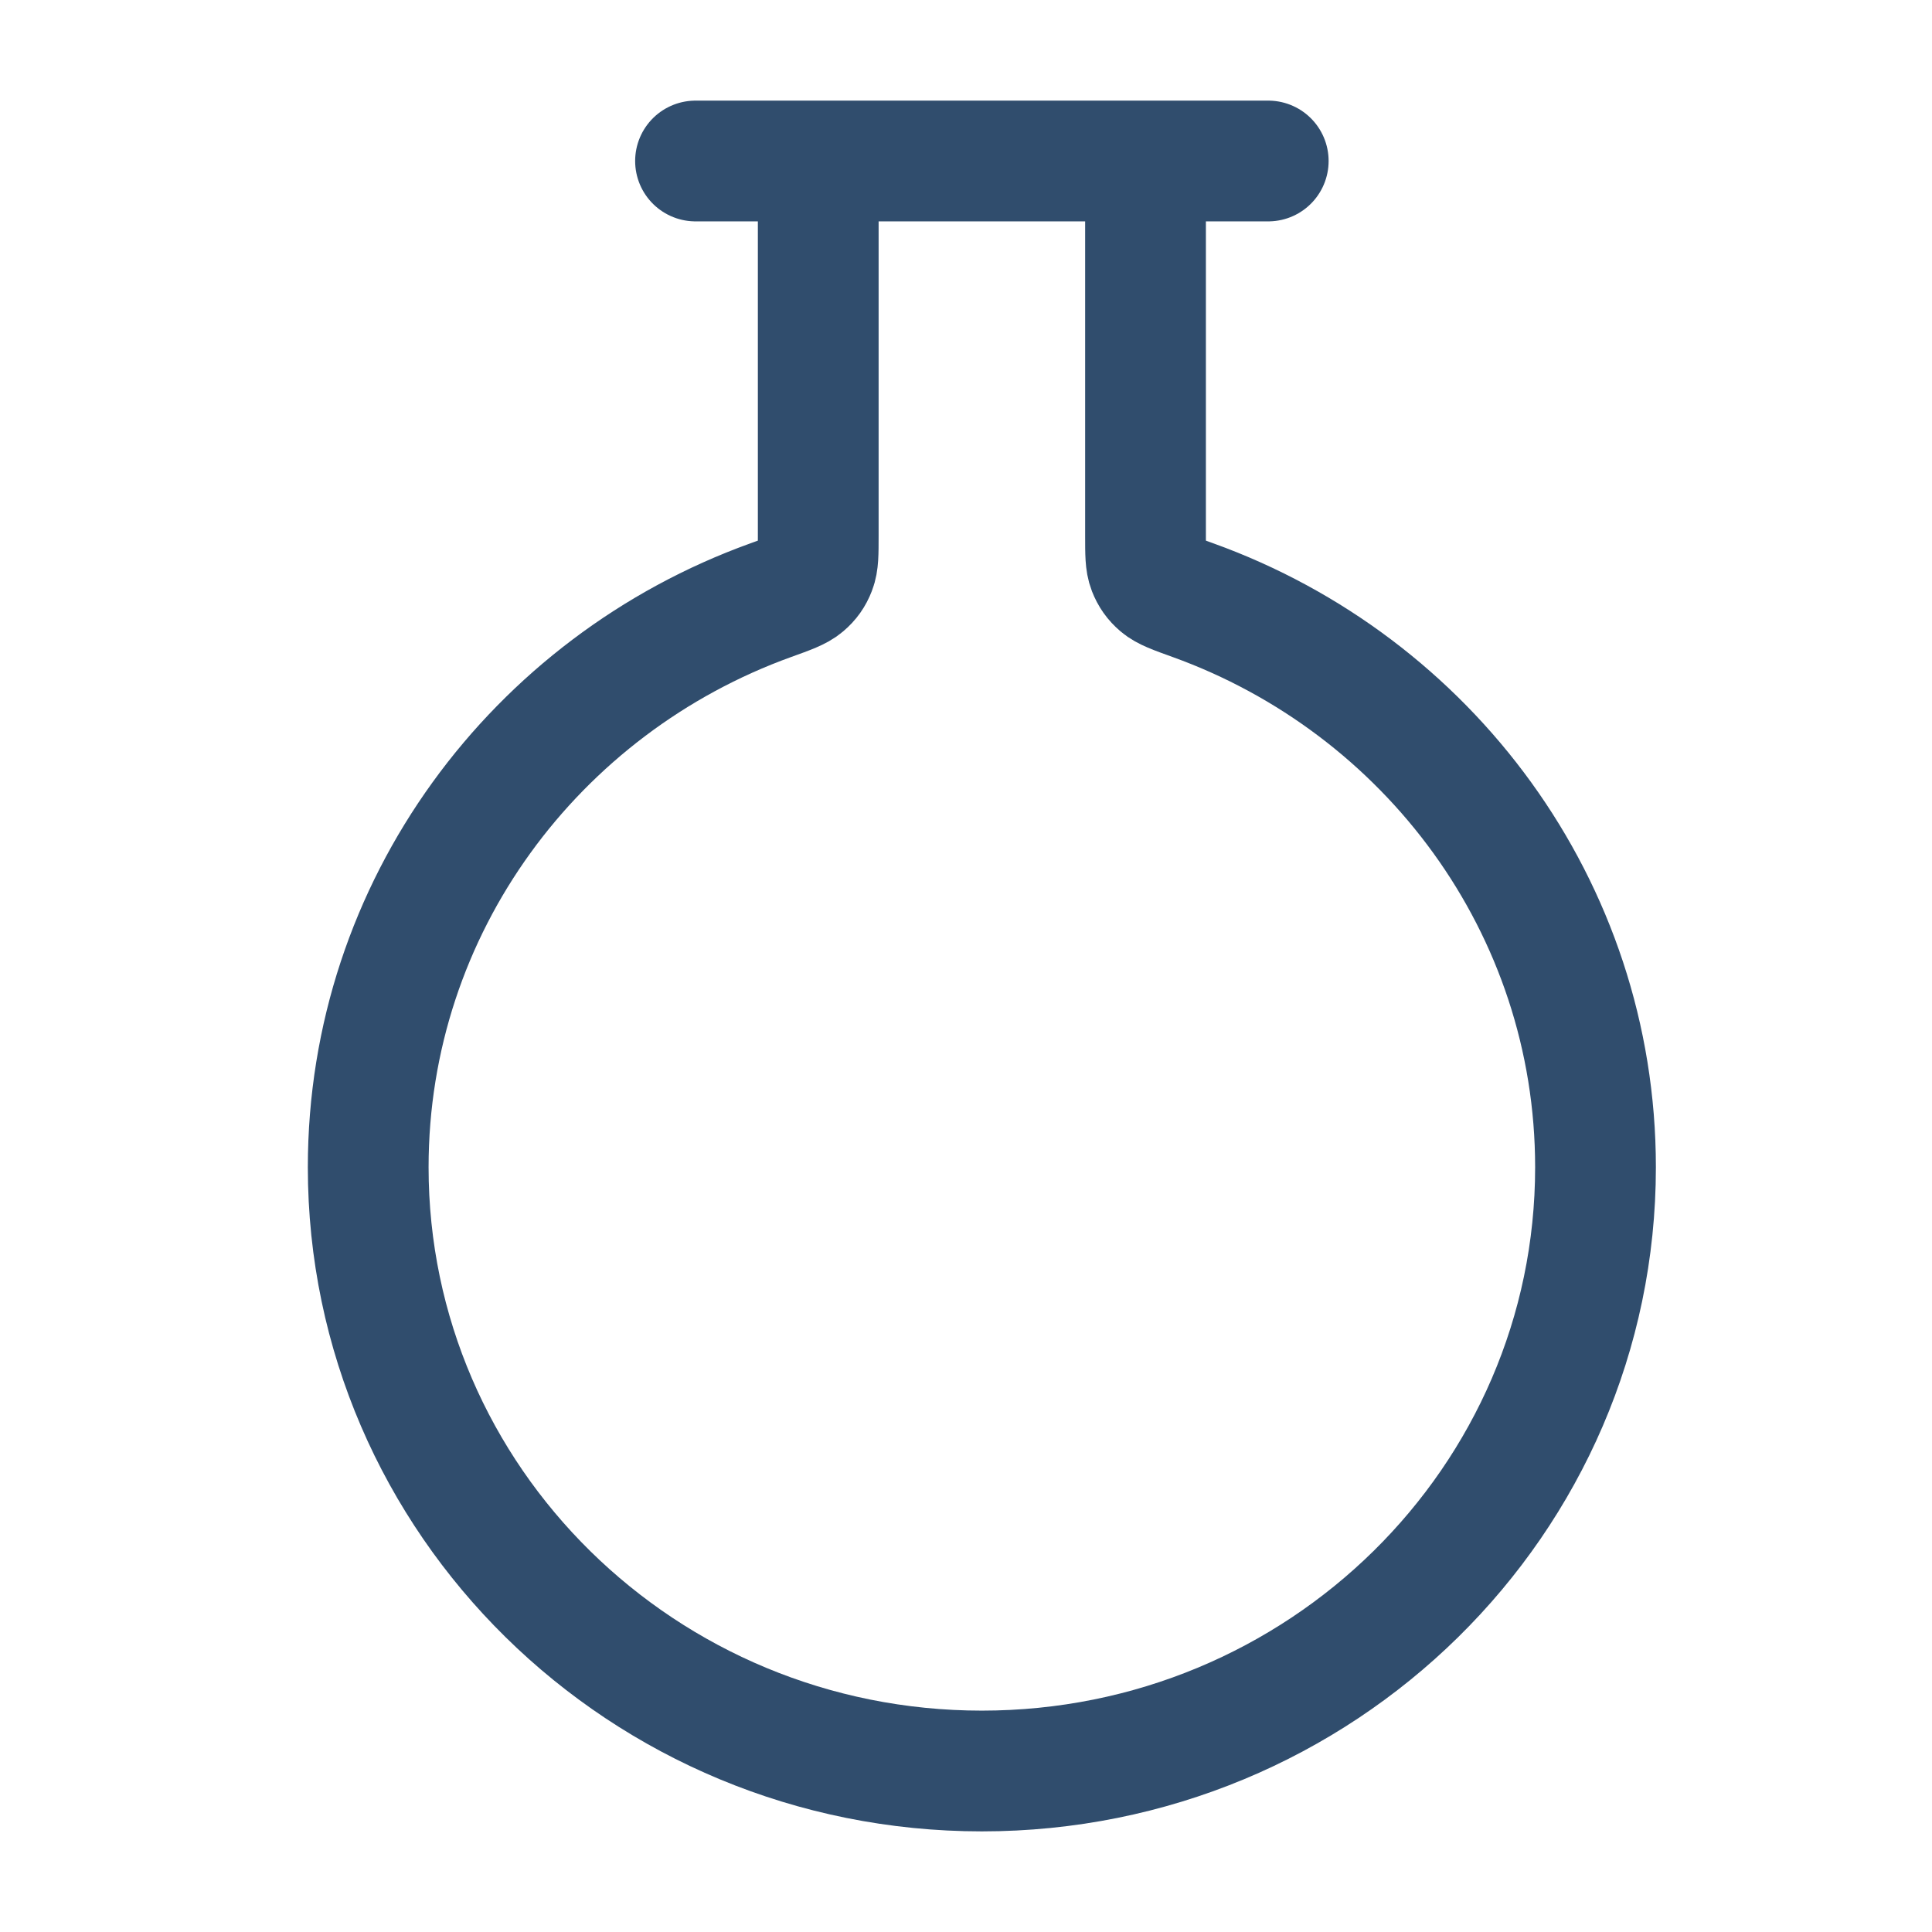 <svg width="48" height="48" viewBox="0 0 48 48" fill="none" xmlns="http://www.w3.org/2000/svg">
<path d="M20.329 4V13.321C20.329 13.755 20.329 13.973 20.261 14.145C20.198 14.308 20.114 14.427 19.98 14.541C19.838 14.663 19.609 14.746 19.15 14.911C13.313 17.015 9.148 22.529 9.148 29C9.148 37.284 15.974 44 24.394 44C32.814 44 39.64 37.284 39.64 29C39.64 22.529 35.475 17.015 29.639 14.911C29.18 14.746 28.95 14.663 28.808 14.541C28.675 14.427 28.591 14.308 28.527 14.145C28.46 13.973 28.46 13.755 28.46 13.321V4M17.28 4H31.509" stroke="#304D6D" stroke-width="3" stroke-linecap="round" stroke-linejoin="round"/>
</svg>
